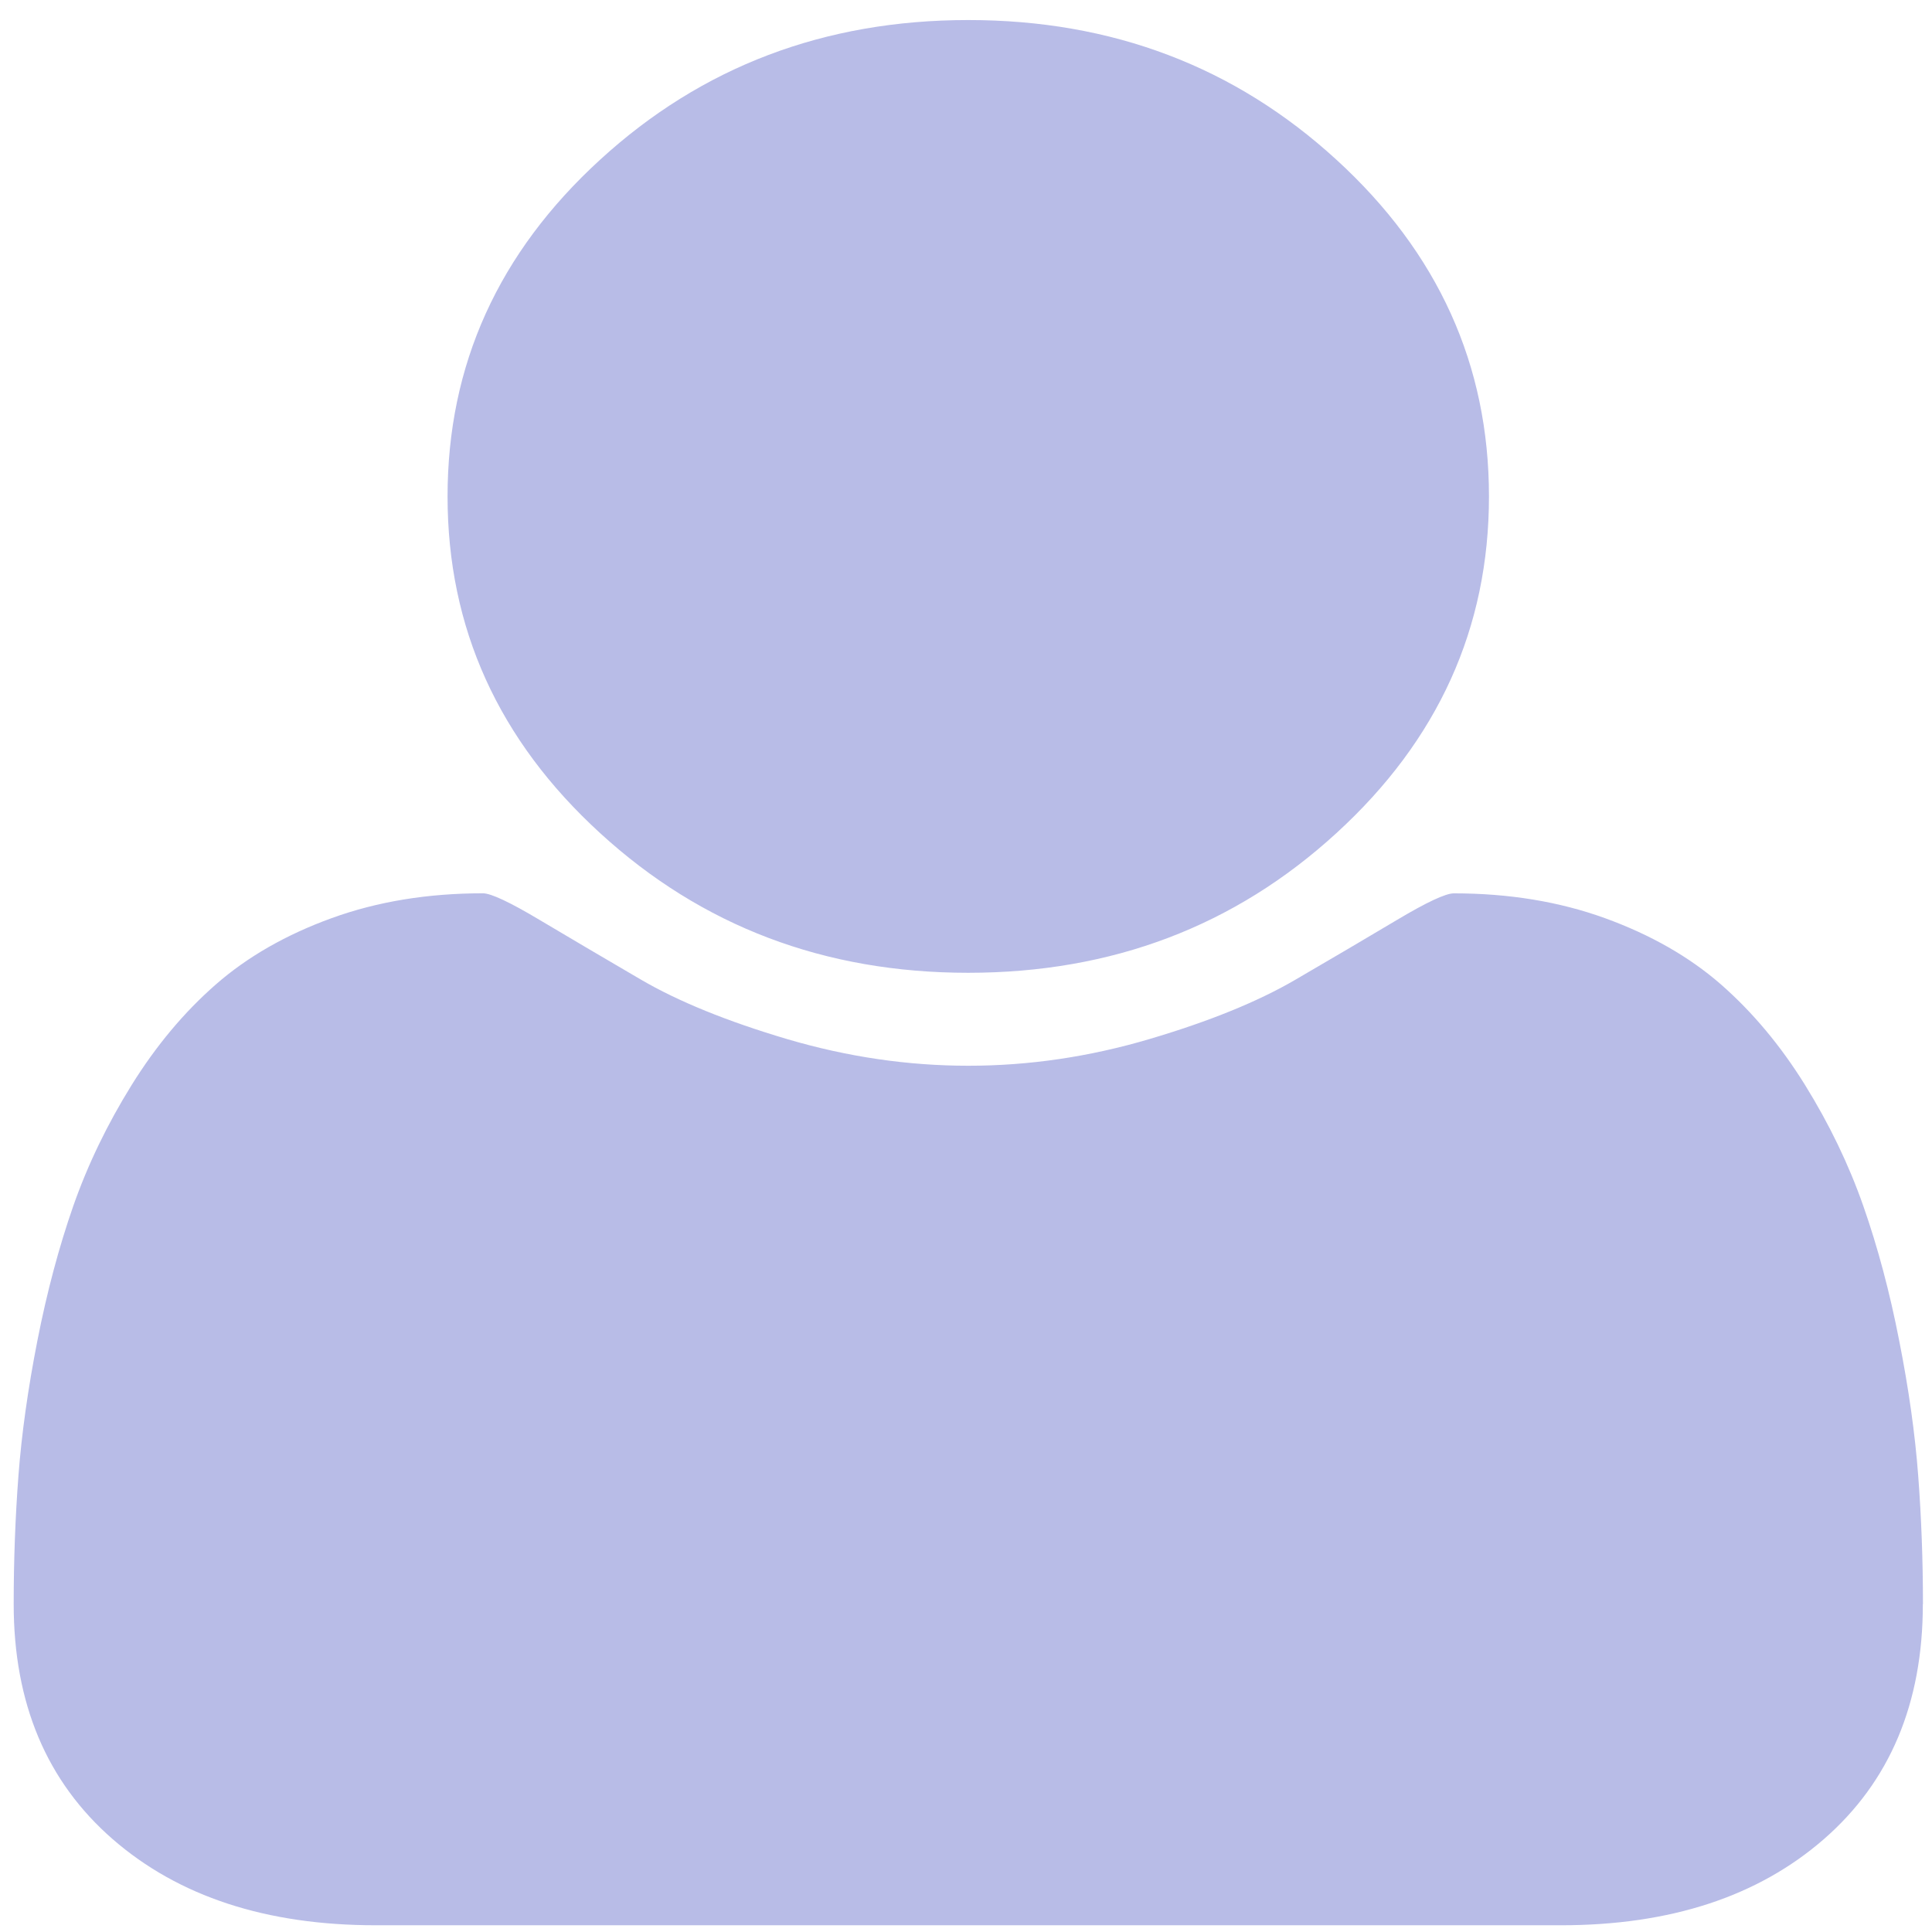 <svg xmlns="http://www.w3.org/2000/svg" width="35" height="35" viewBox="0 0 35 35"><path d="M34.834 29.06q0 2.696-1.793 4.258-1.792 1.56-4.764 1.56H6.806q-2.972 0-4.765-1.56Q.248 31.756.248 29.06q0-1.19.086-2.326.086-1.135.344-2.45.258-1.314.65-2.438.394-1.123 1.057-2.19.664-1.068 1.523-1.82.86-.753 2.1-1.203 1.24-.45 2.74-.45.22 0 1.03.484.812.483 1.83 1.078 1.02.596 2.654 1.08 1.635.482 3.28.482 1.647 0 3.28-.483 1.634-.483 2.653-1.08 1.02-.594 1.83-1.077t1.032-.483q1.498 0 2.74.45 1.24.45 2.1 1.2.86.754 1.522 1.82.663 1.07 1.056 2.192.394 1.124.65 2.438.26 1.315.345 2.45.086 1.135.086 2.326zm-7.86-20.067q0 3.573-2.764 6.1-2.763 2.53-6.67 2.53-3.905 0-6.668-2.53-2.764-2.527-2.764-6.1 0-3.573 2.764-6.1 2.763-2.53 6.67-2.53 3.905 0 6.668 2.53 2.764 2.527 2.764 6.1z" fill="#b8bce7"/></svg>